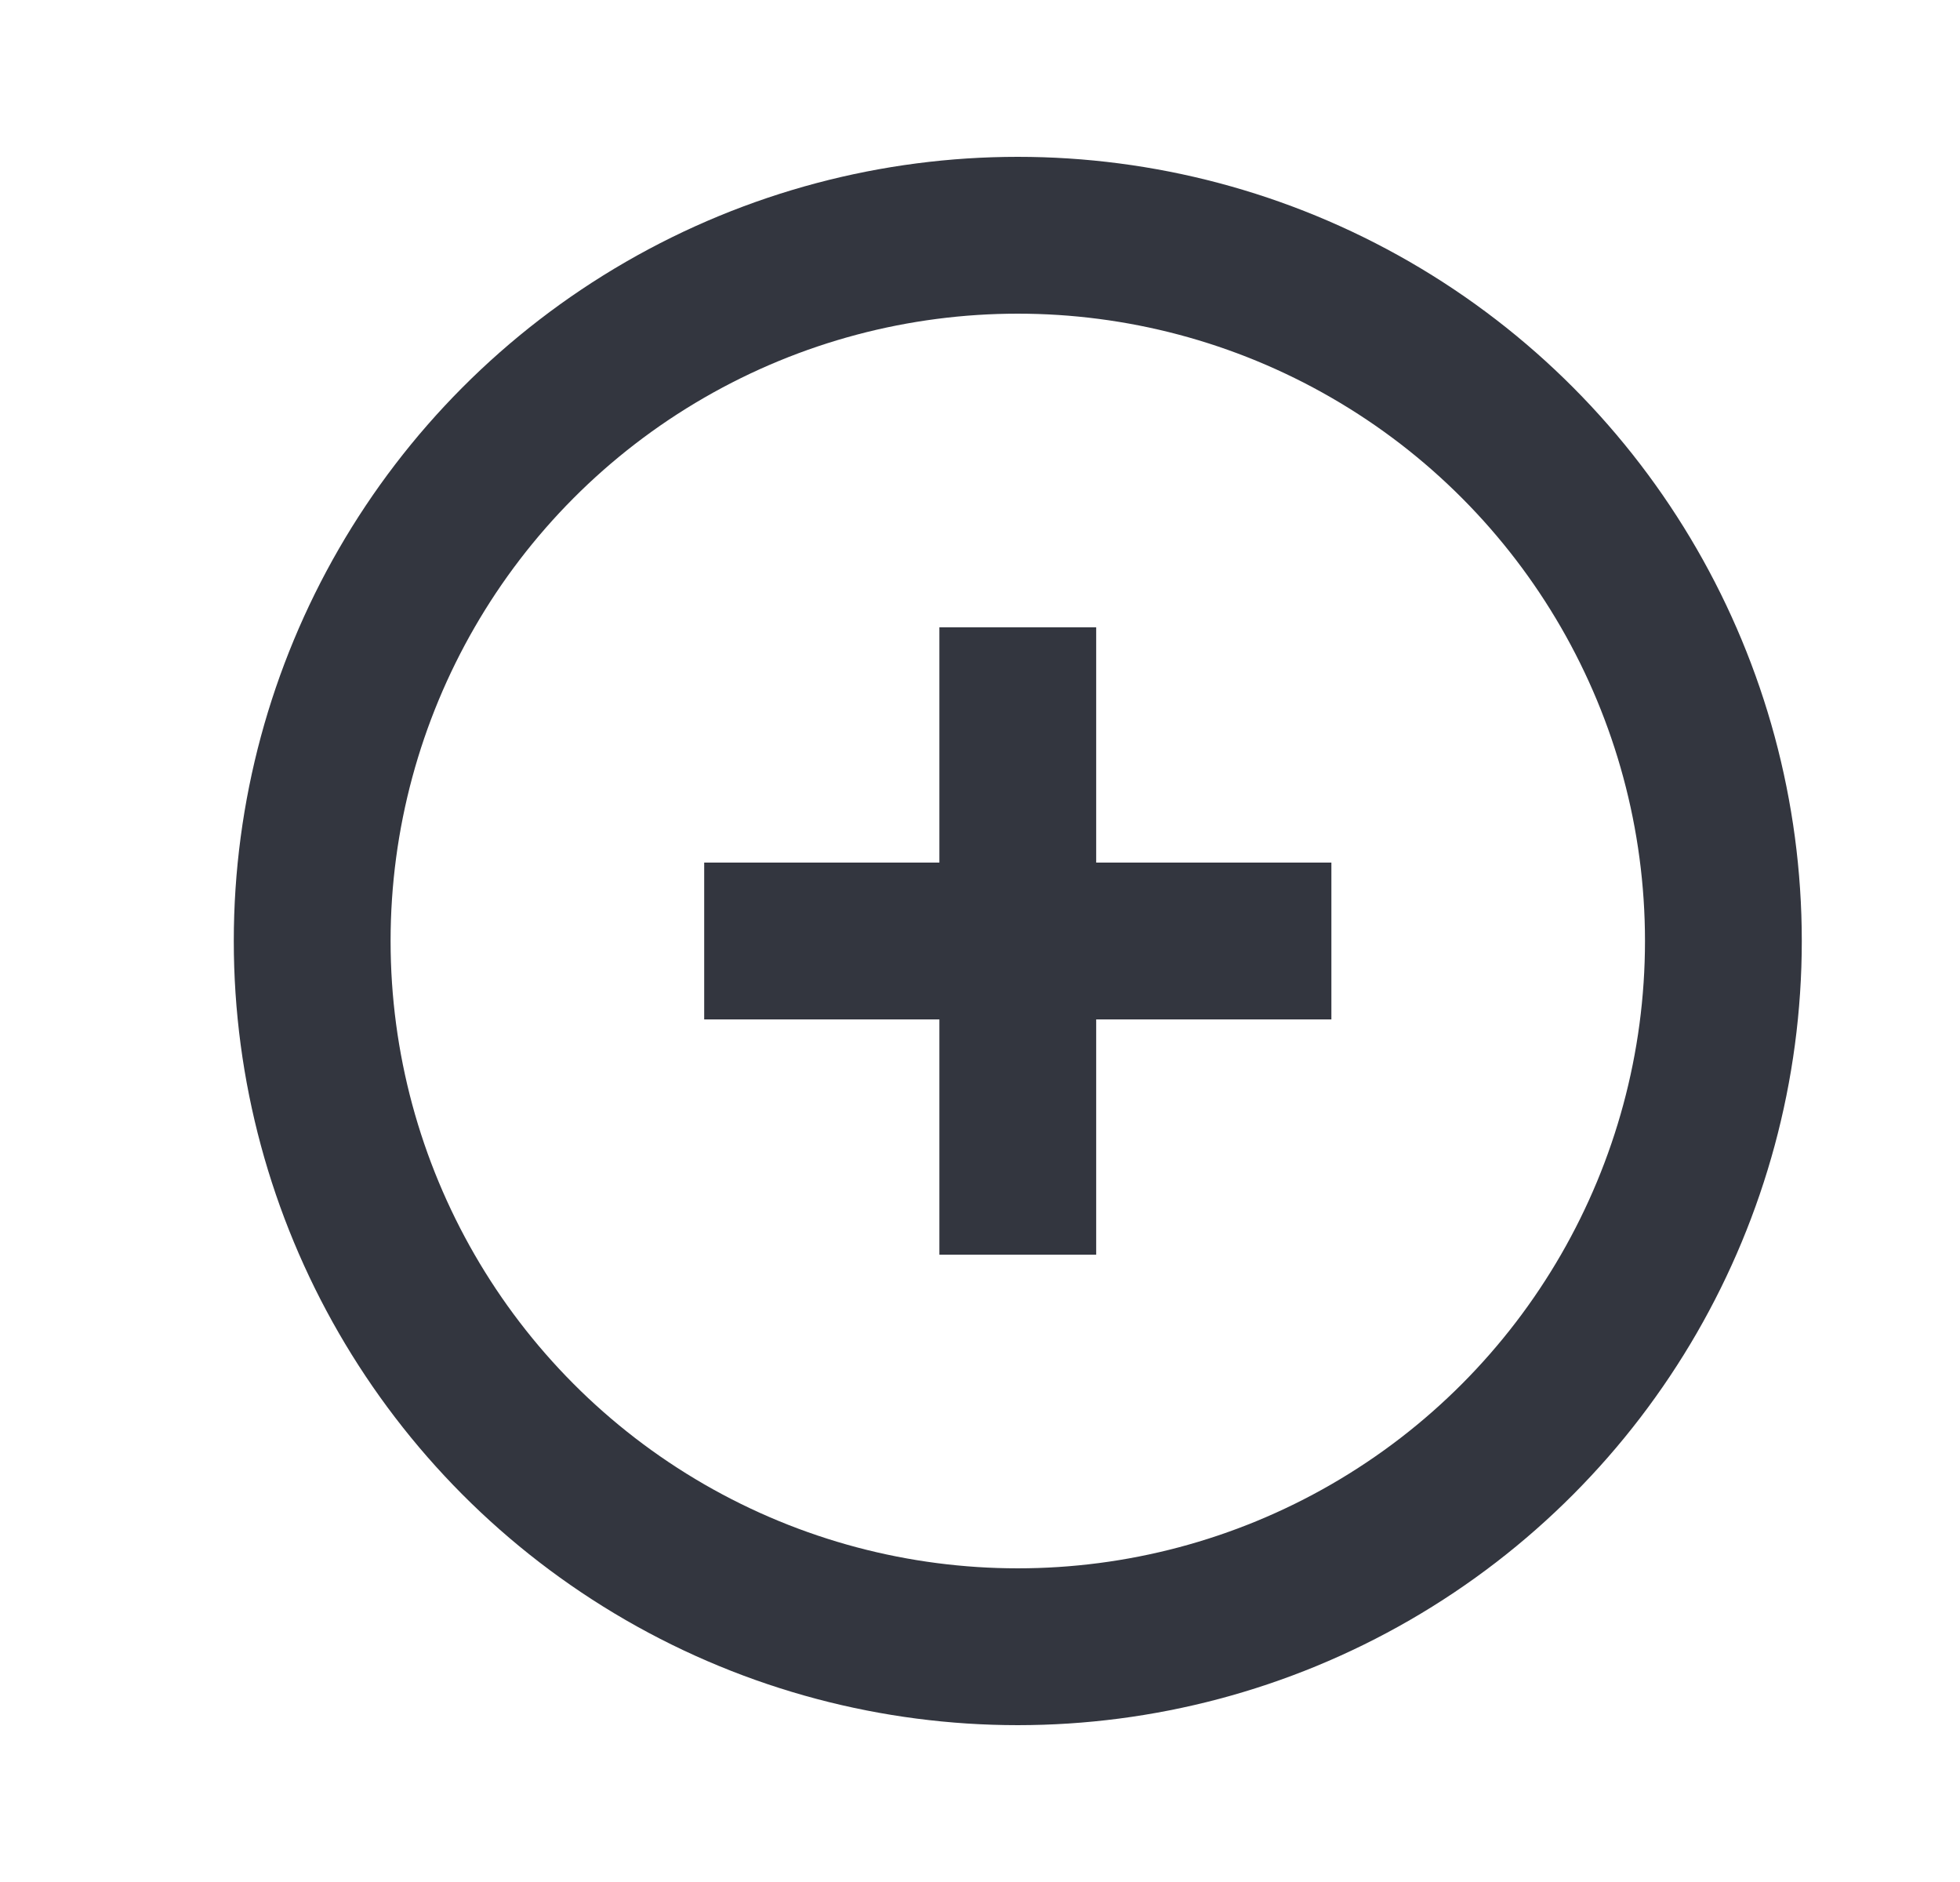 <svg width="25" height="24" viewBox="0 0 25 24" fill="none" xmlns="http://www.w3.org/2000/svg">
<circle cx="12.982" cy="12" r="9" stroke="#33363F" stroke-width="2"/>
<path d="M12.982 15L12.982 9" stroke="#33363F" stroke-width="2" stroke-linecap="square"/>
<path d="M15.982 12L9.982 12" stroke="#33363F" stroke-width="2" stroke-linecap="square"/>
</svg>
